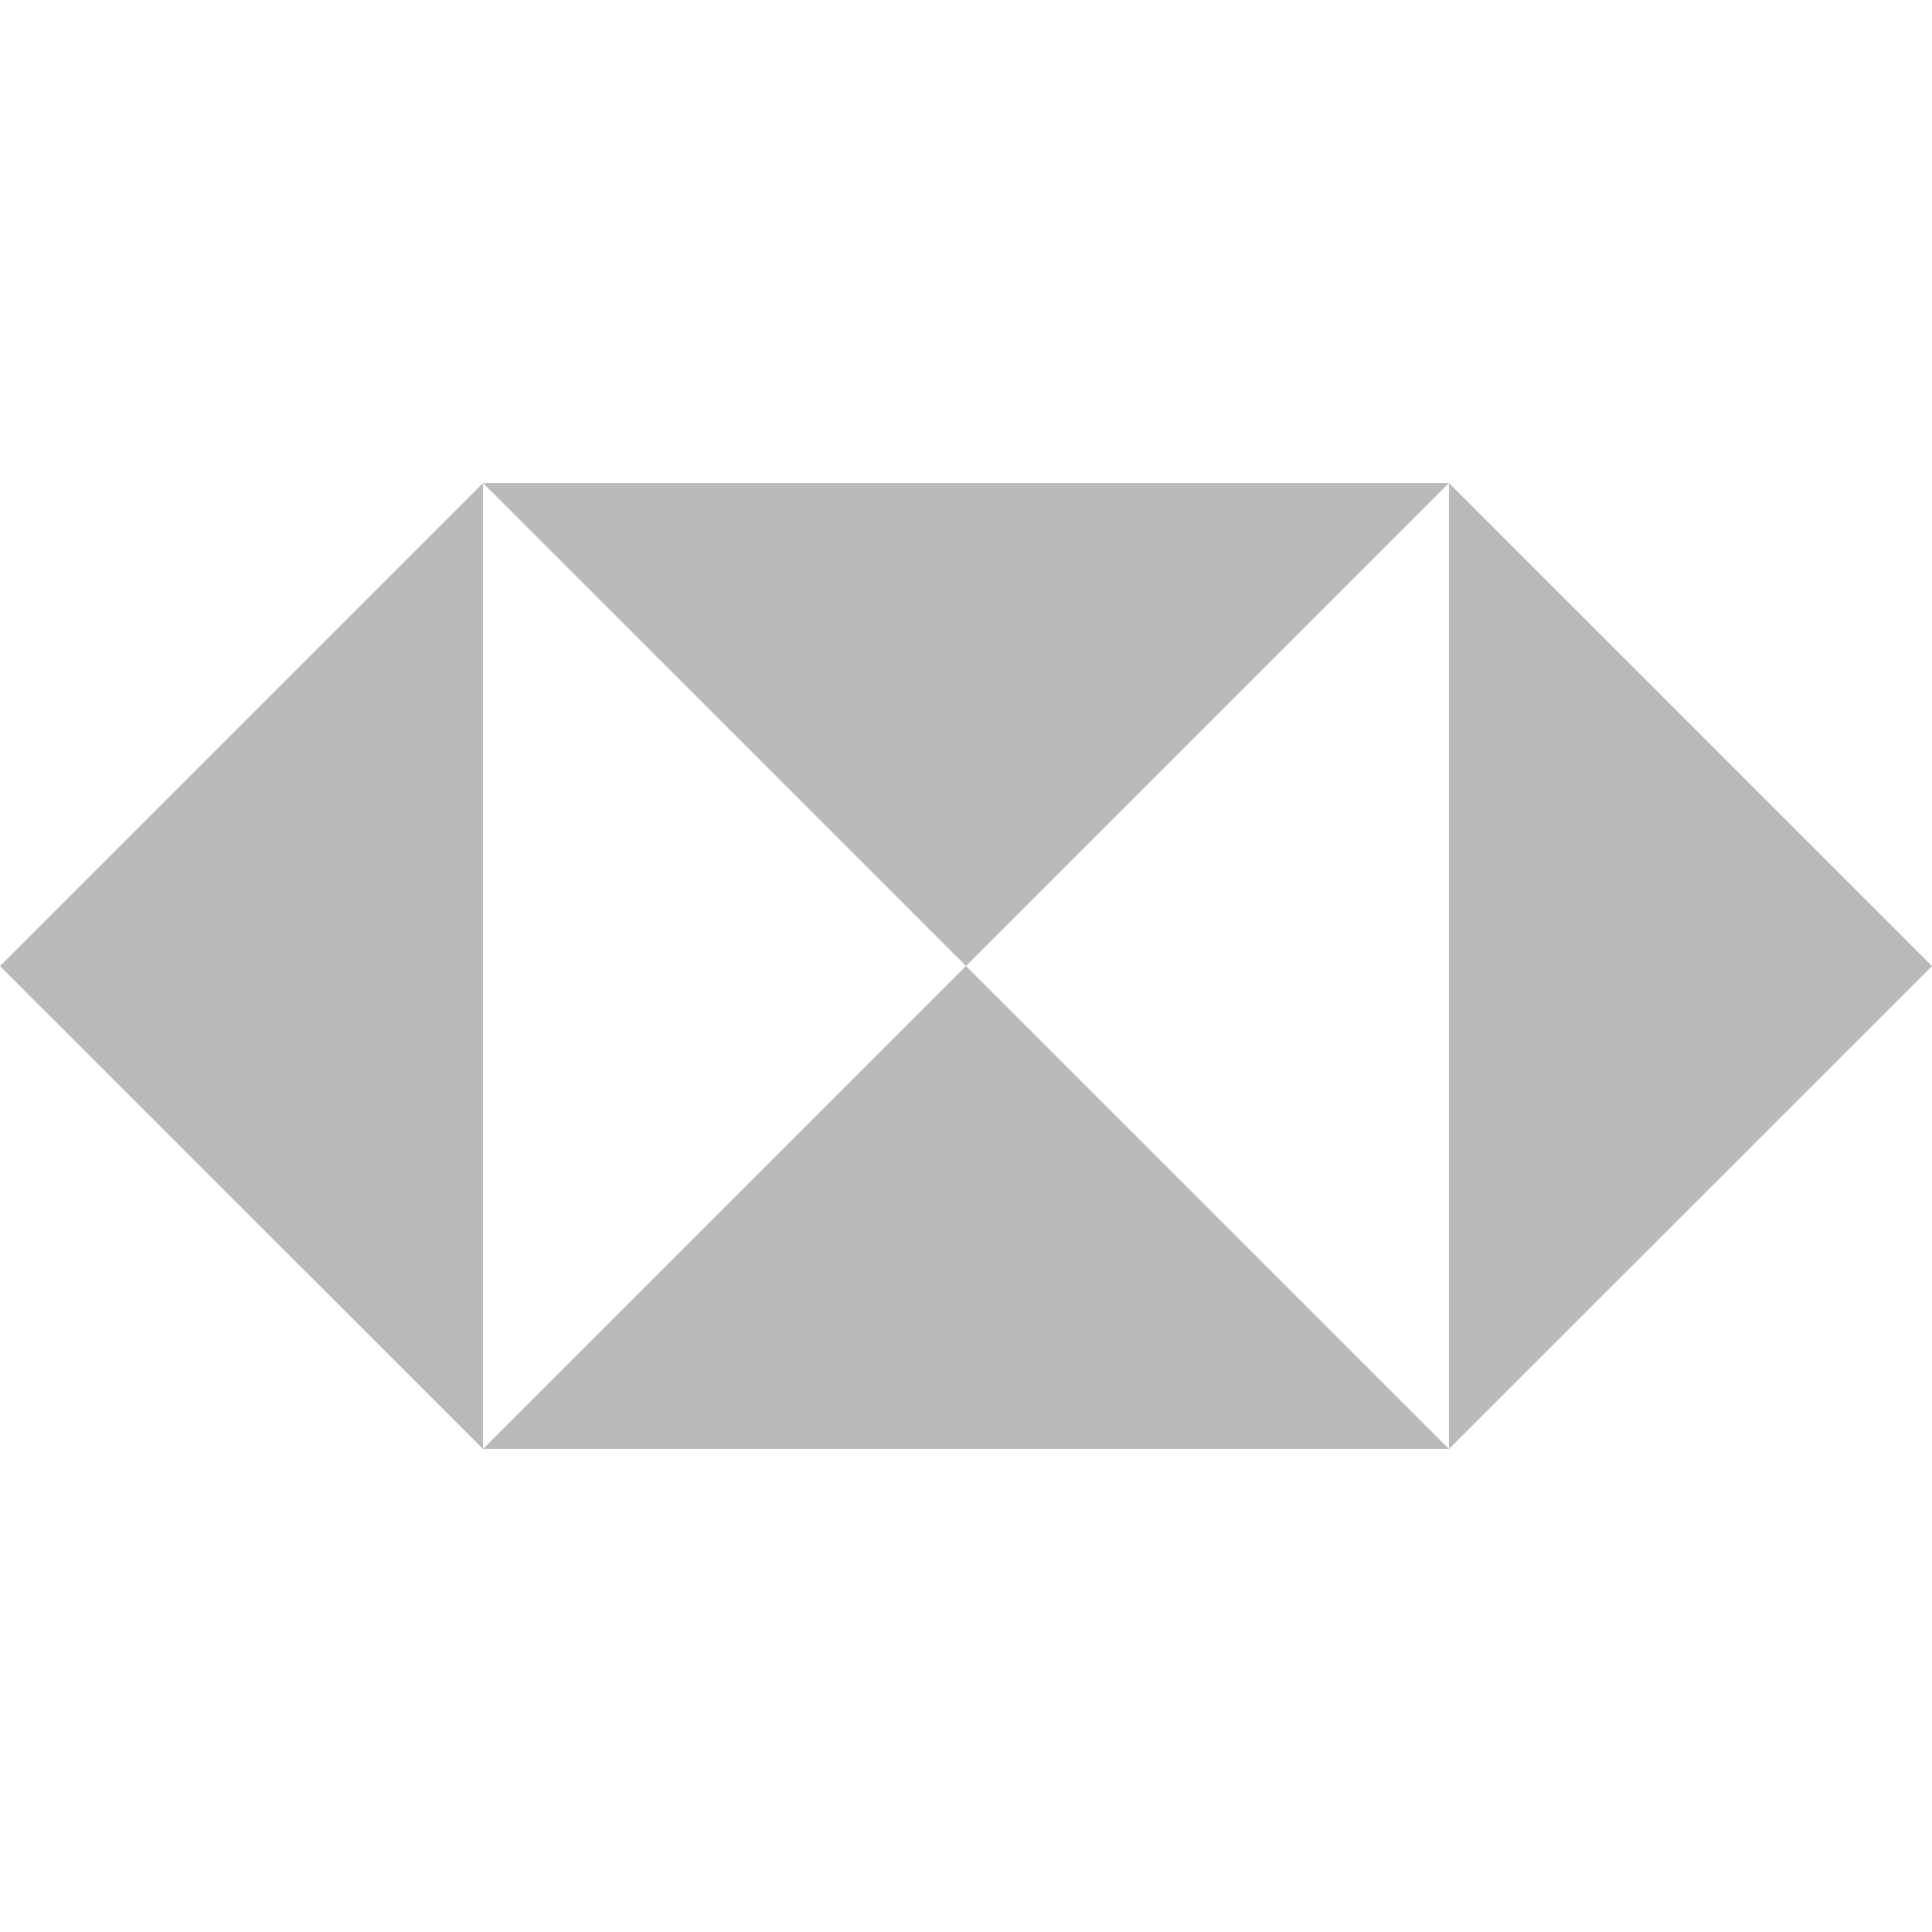 <svg width="512" height="512" viewBox="0 0 512 512" fill="none" xmlns="http://www.w3.org/2000/svg">
<path d="M0 256.008L127.996 383.992V128.012L0 256.008Z" fill="#BABABA"/>
<path d="M128.016 383.984H383.996L256 256L128.016 383.984Z" fill="#BABABA"/>
<path d="M256.004 256.003L384 128.007H128.02L256.004 256.003Z" fill="#BABABA"/>
<path d="M384.004 128.012V383.992L512 256.008L384.004 128.012Z" fill="#BABABA"/>
</svg>
